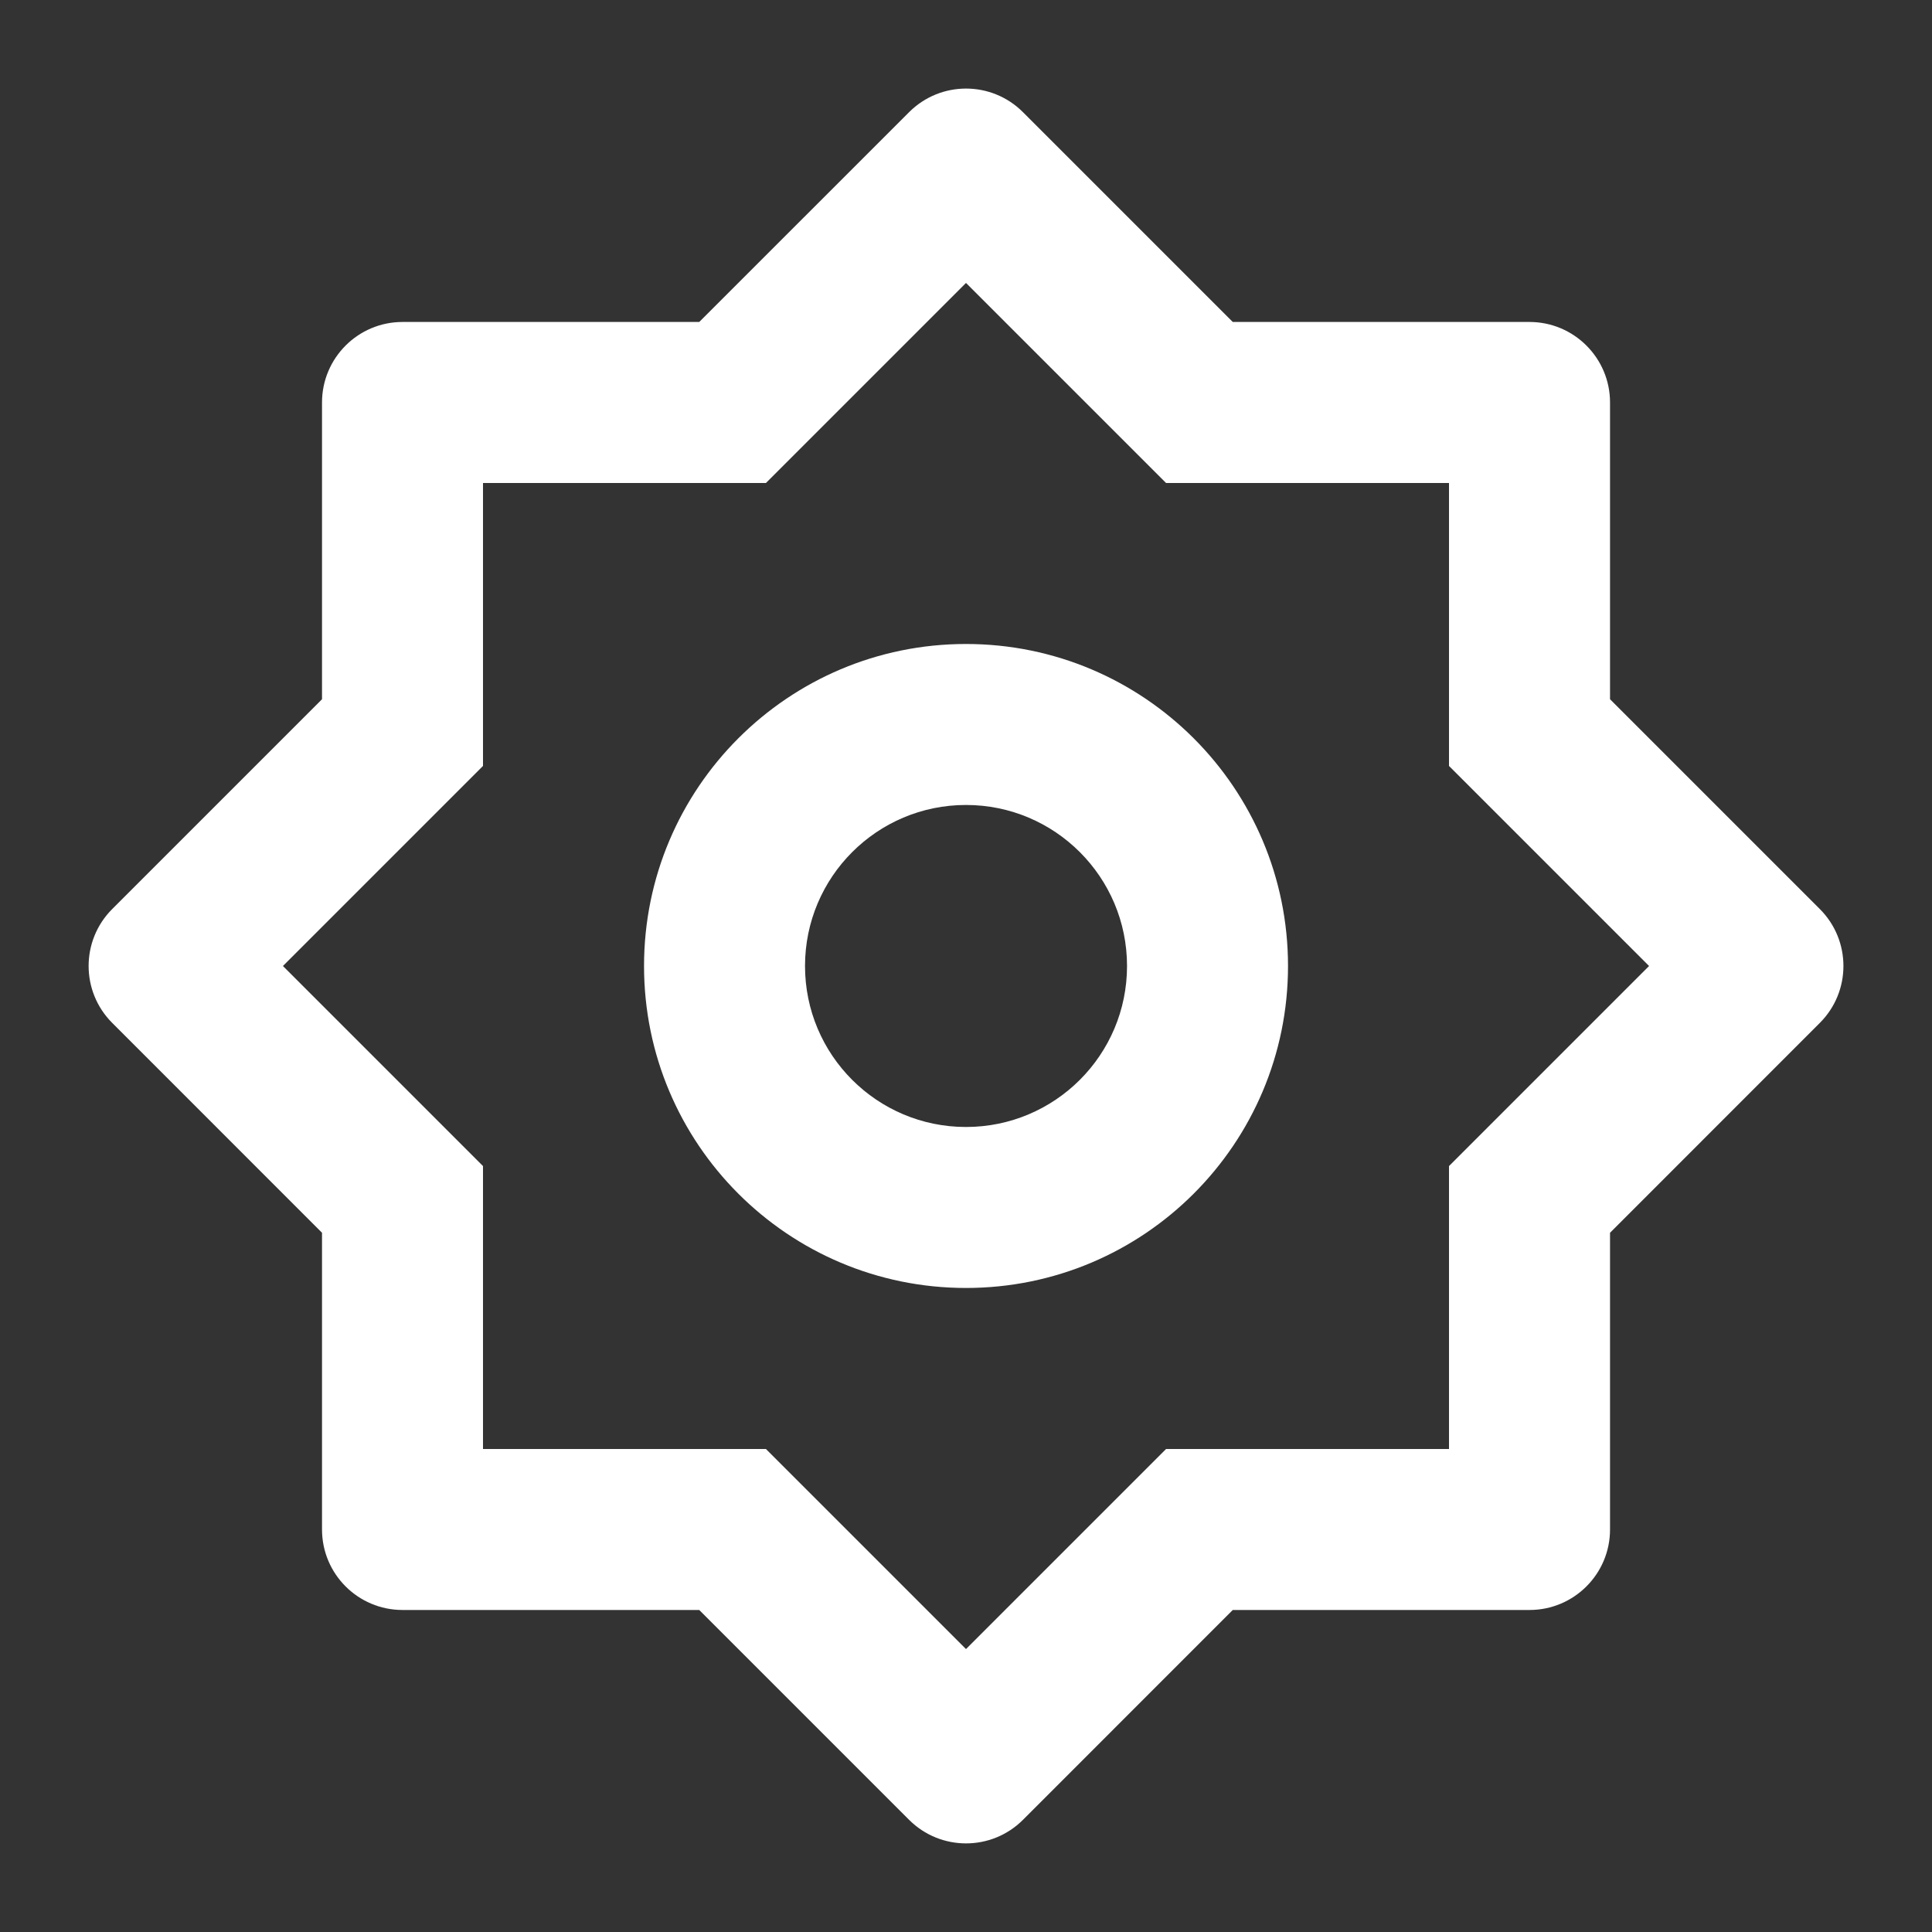 <svg width="40" height="40" viewBox="0 0 40 40" fill="none" xmlns="http://www.w3.org/2000/svg">
<rect x="0" y="0" width="40" height="40" fill="#333333" stroke="none"/>
<path d="M14.477 6.666L18.822 2.322C19.473 1.671 20.528 1.671 21.179 2.322L25.523 6.666H31.667C32.587 6.666 33.334 7.413 33.334 8.333V14.477L37.678 18.821C38.329 19.472 38.329 20.527 37.678 21.178L33.334 25.523V31.666C33.334 32.587 32.587 33.333 31.667 33.333H25.523L21.179 37.678C20.528 38.328 19.473 38.328 18.822 37.678L14.477 33.333H8.334C7.413 33.333 6.667 32.587 6.667 31.666V25.523L2.323 21.178C1.672 20.527 1.672 19.472 2.323 18.821L6.667 14.477V8.333C6.667 7.413 7.413 6.666 8.334 6.666H14.477ZM10 10V15.858L5.858 20L10 24.142V30H15.858L20 34.142L24.142 30H30V24.142L34.142 20L30 15.858V10H24.142L20 5.858L15.858 10H10ZM20 26.666C16.318 26.666 13.334 23.682 13.334 20C13.334 16.318 16.318 13.333 20 13.333C23.682 13.333 26.667 16.318 26.667 20C26.667 23.682 23.682 26.666 20 26.666ZM20 23.333C21.841 23.333 23.334 21.841 23.334 20C23.334 18.159 21.841 16.666 20 16.666C18.159 16.666 16.667 18.159 16.667 20C16.667 21.841 18.159 23.333 20 23.333Z" fill="white"/>
</svg>
